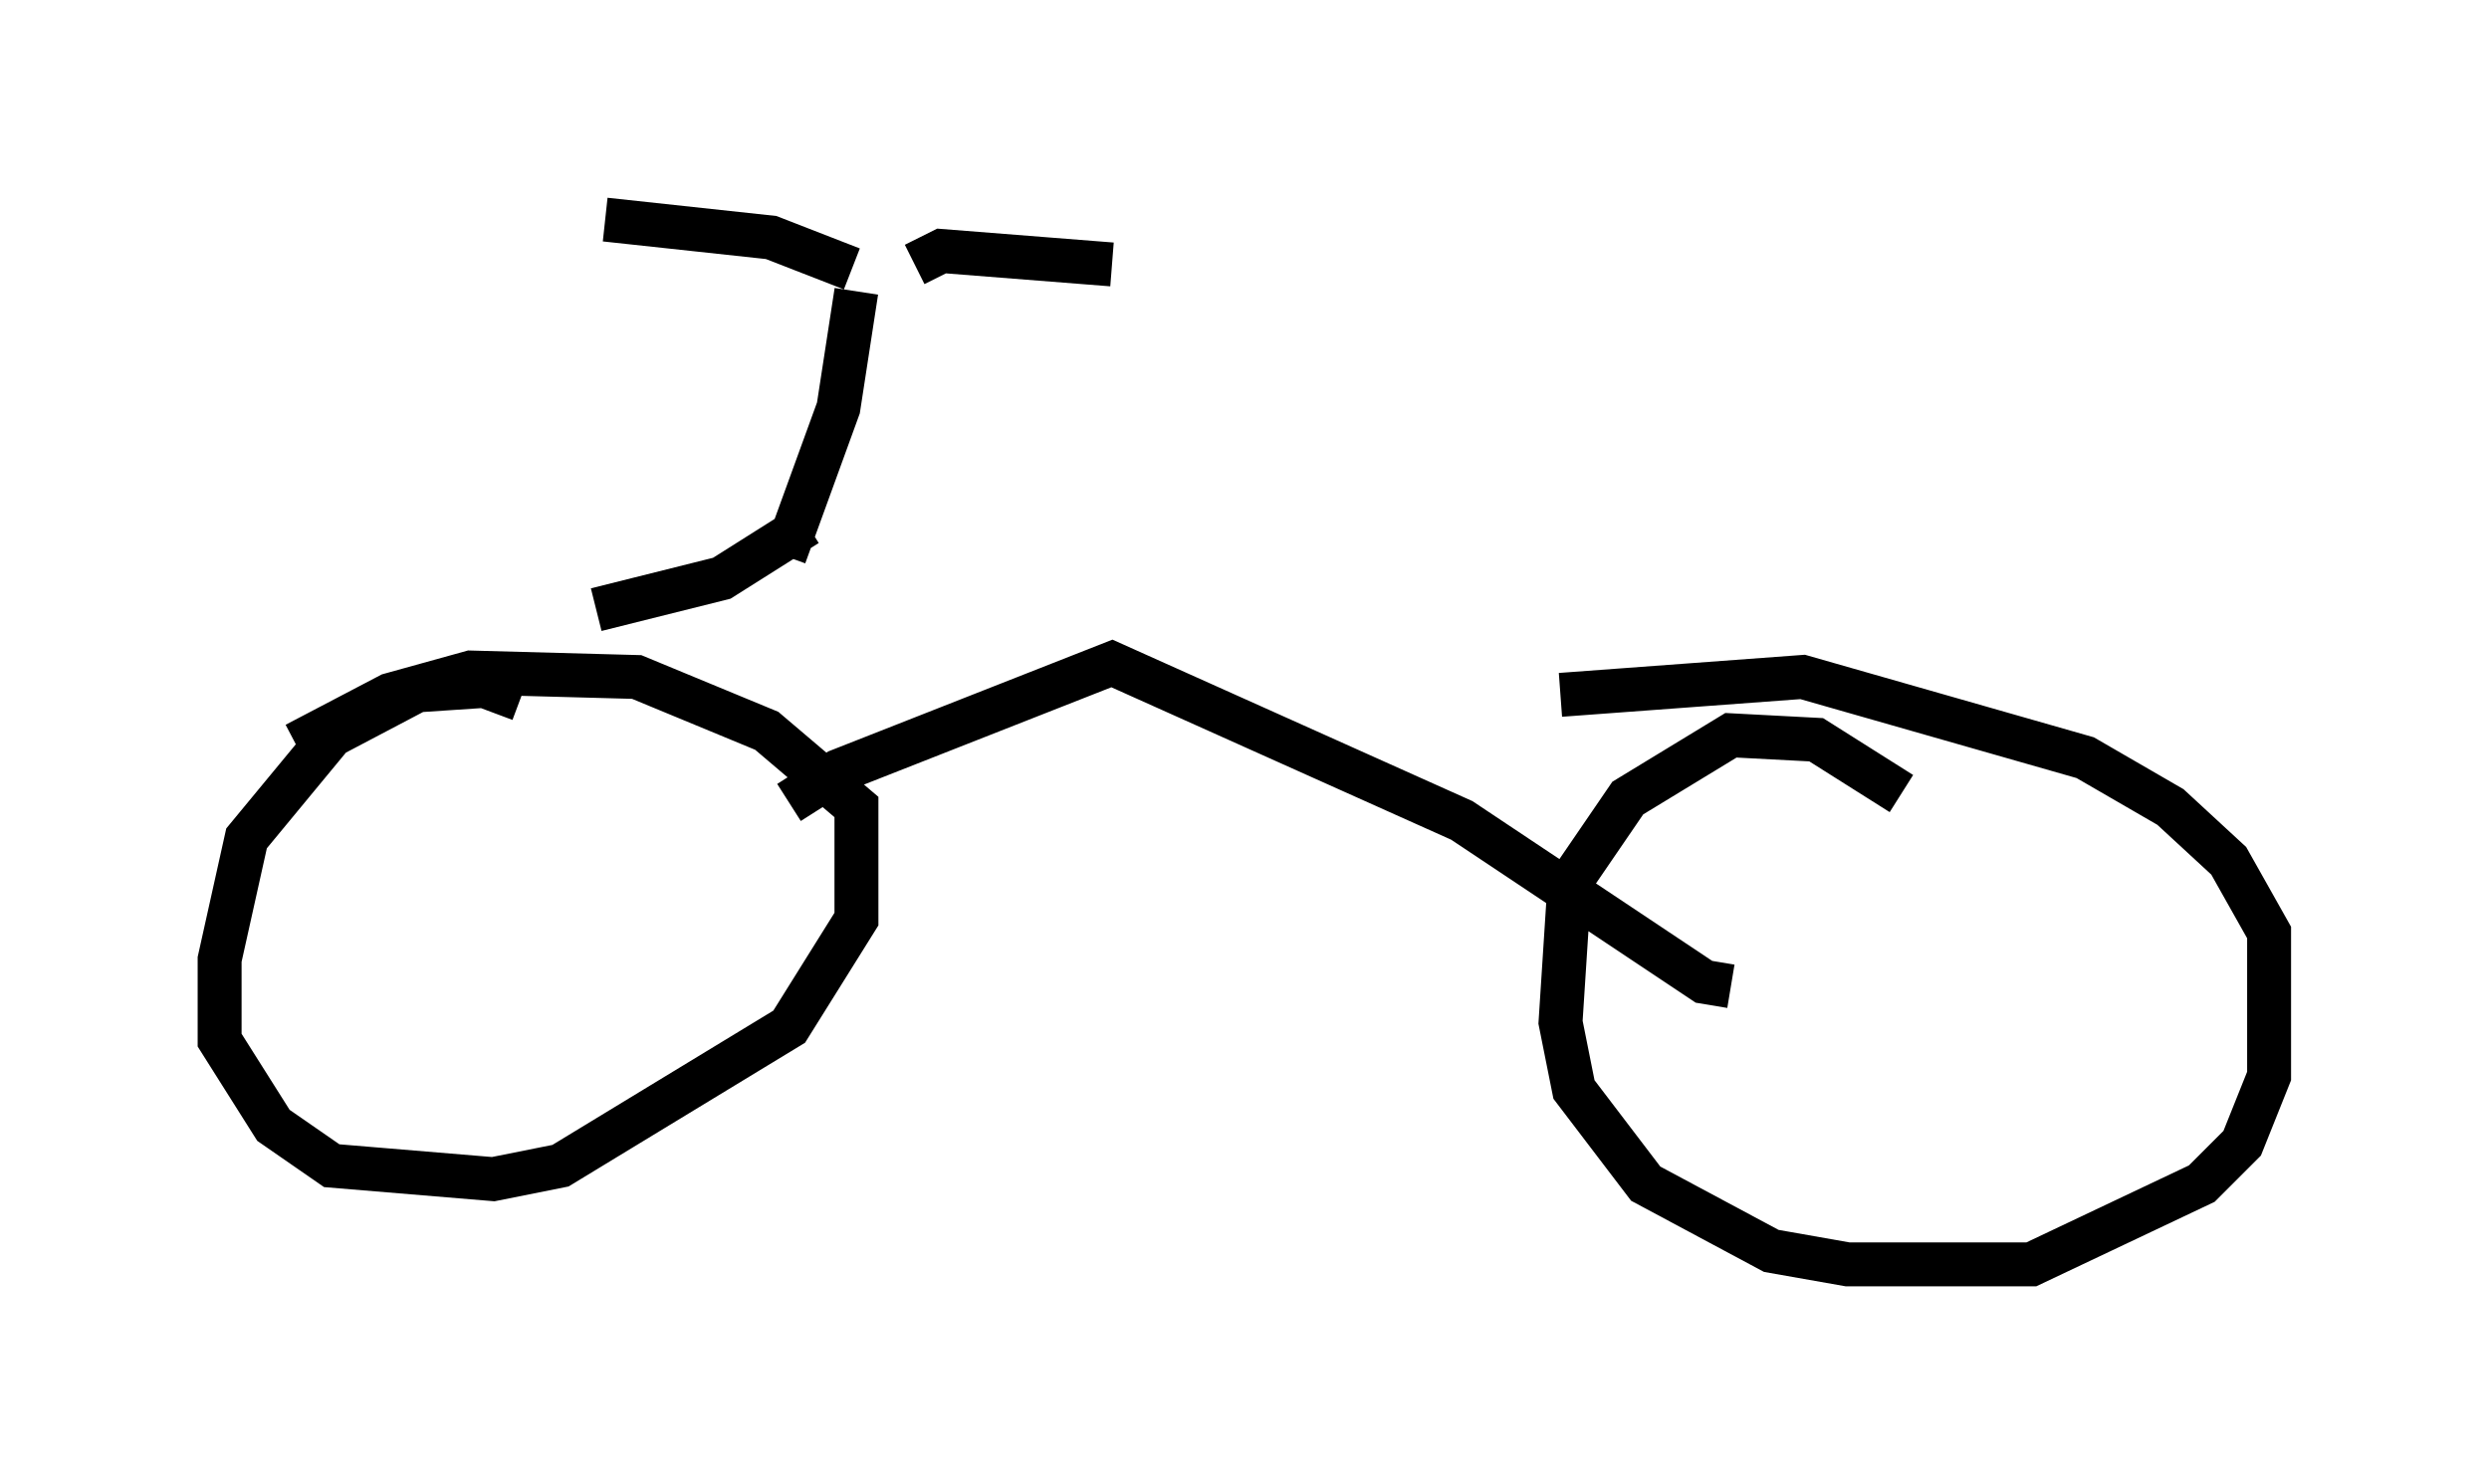 <?xml version="1.0" encoding="utf-8" ?>
<svg baseProfile="full" height="33.786" version="1.1" width="56.653" xmlns="http://www.w3.org/2000/svg" xmlns:ev="http://www.w3.org/2001/xml-events" xmlns:xlink="http://www.w3.org/1999/xlink"><defs /><rect fill="white" height="33.786" width="56.653" x="0" y="0" /><path d="M19.394, 18.781 m-1.225, -1.225 m-6.329, -1.633 l-0.817, -0.306 -1.531, 0.102 l-1.94, 1.021 -1.94, 2.348 l-0.613, 2.756 0.0, 1.838 l1.225, 1.94 1.327, 0.919 l3.675, 0.306 1.531, -0.306 l5.206, -3.165 1.531, -2.45 l0.0, -2.552 -2.042, -1.735 l-2.96, -1.225 -3.777, -0.102 l-1.838, 0.51 -2.144, 1.123 m36.546, 1.123 l-1.94, -1.225 -1.94, -0.102 l-2.348, 1.429 -1.327, 1.94 l-0.204, 3.165 0.306, 1.531 l1.633, 2.144 2.858, 1.531 l1.735, 0.306 4.185, 0.0 l3.879, -1.838 0.919, -0.919 l0.613, -1.531 0.0, -3.267 l-0.919, -1.633 -1.327, -1.225 l-1.94, -1.123 -6.431, -1.838 l-5.513, 0.408 m-17.559, 2.45 l1.123, -0.715 6.227, -2.45 l7.963, 3.573 5.513, 3.675 l0.613, 0.102 m-25.827, -8.575 l2.858, -0.715 1.94, -1.225 m-0.51, 0.715 l1.225, -3.369 0.408, -2.654 m-0.102, -0.51 l-1.838, -0.715 -3.777, -0.408 m7.044, 1.021 l0.613, -0.306 3.879, 0.306 " fill="none" stroke="black" stroke-width="1" /></svg>